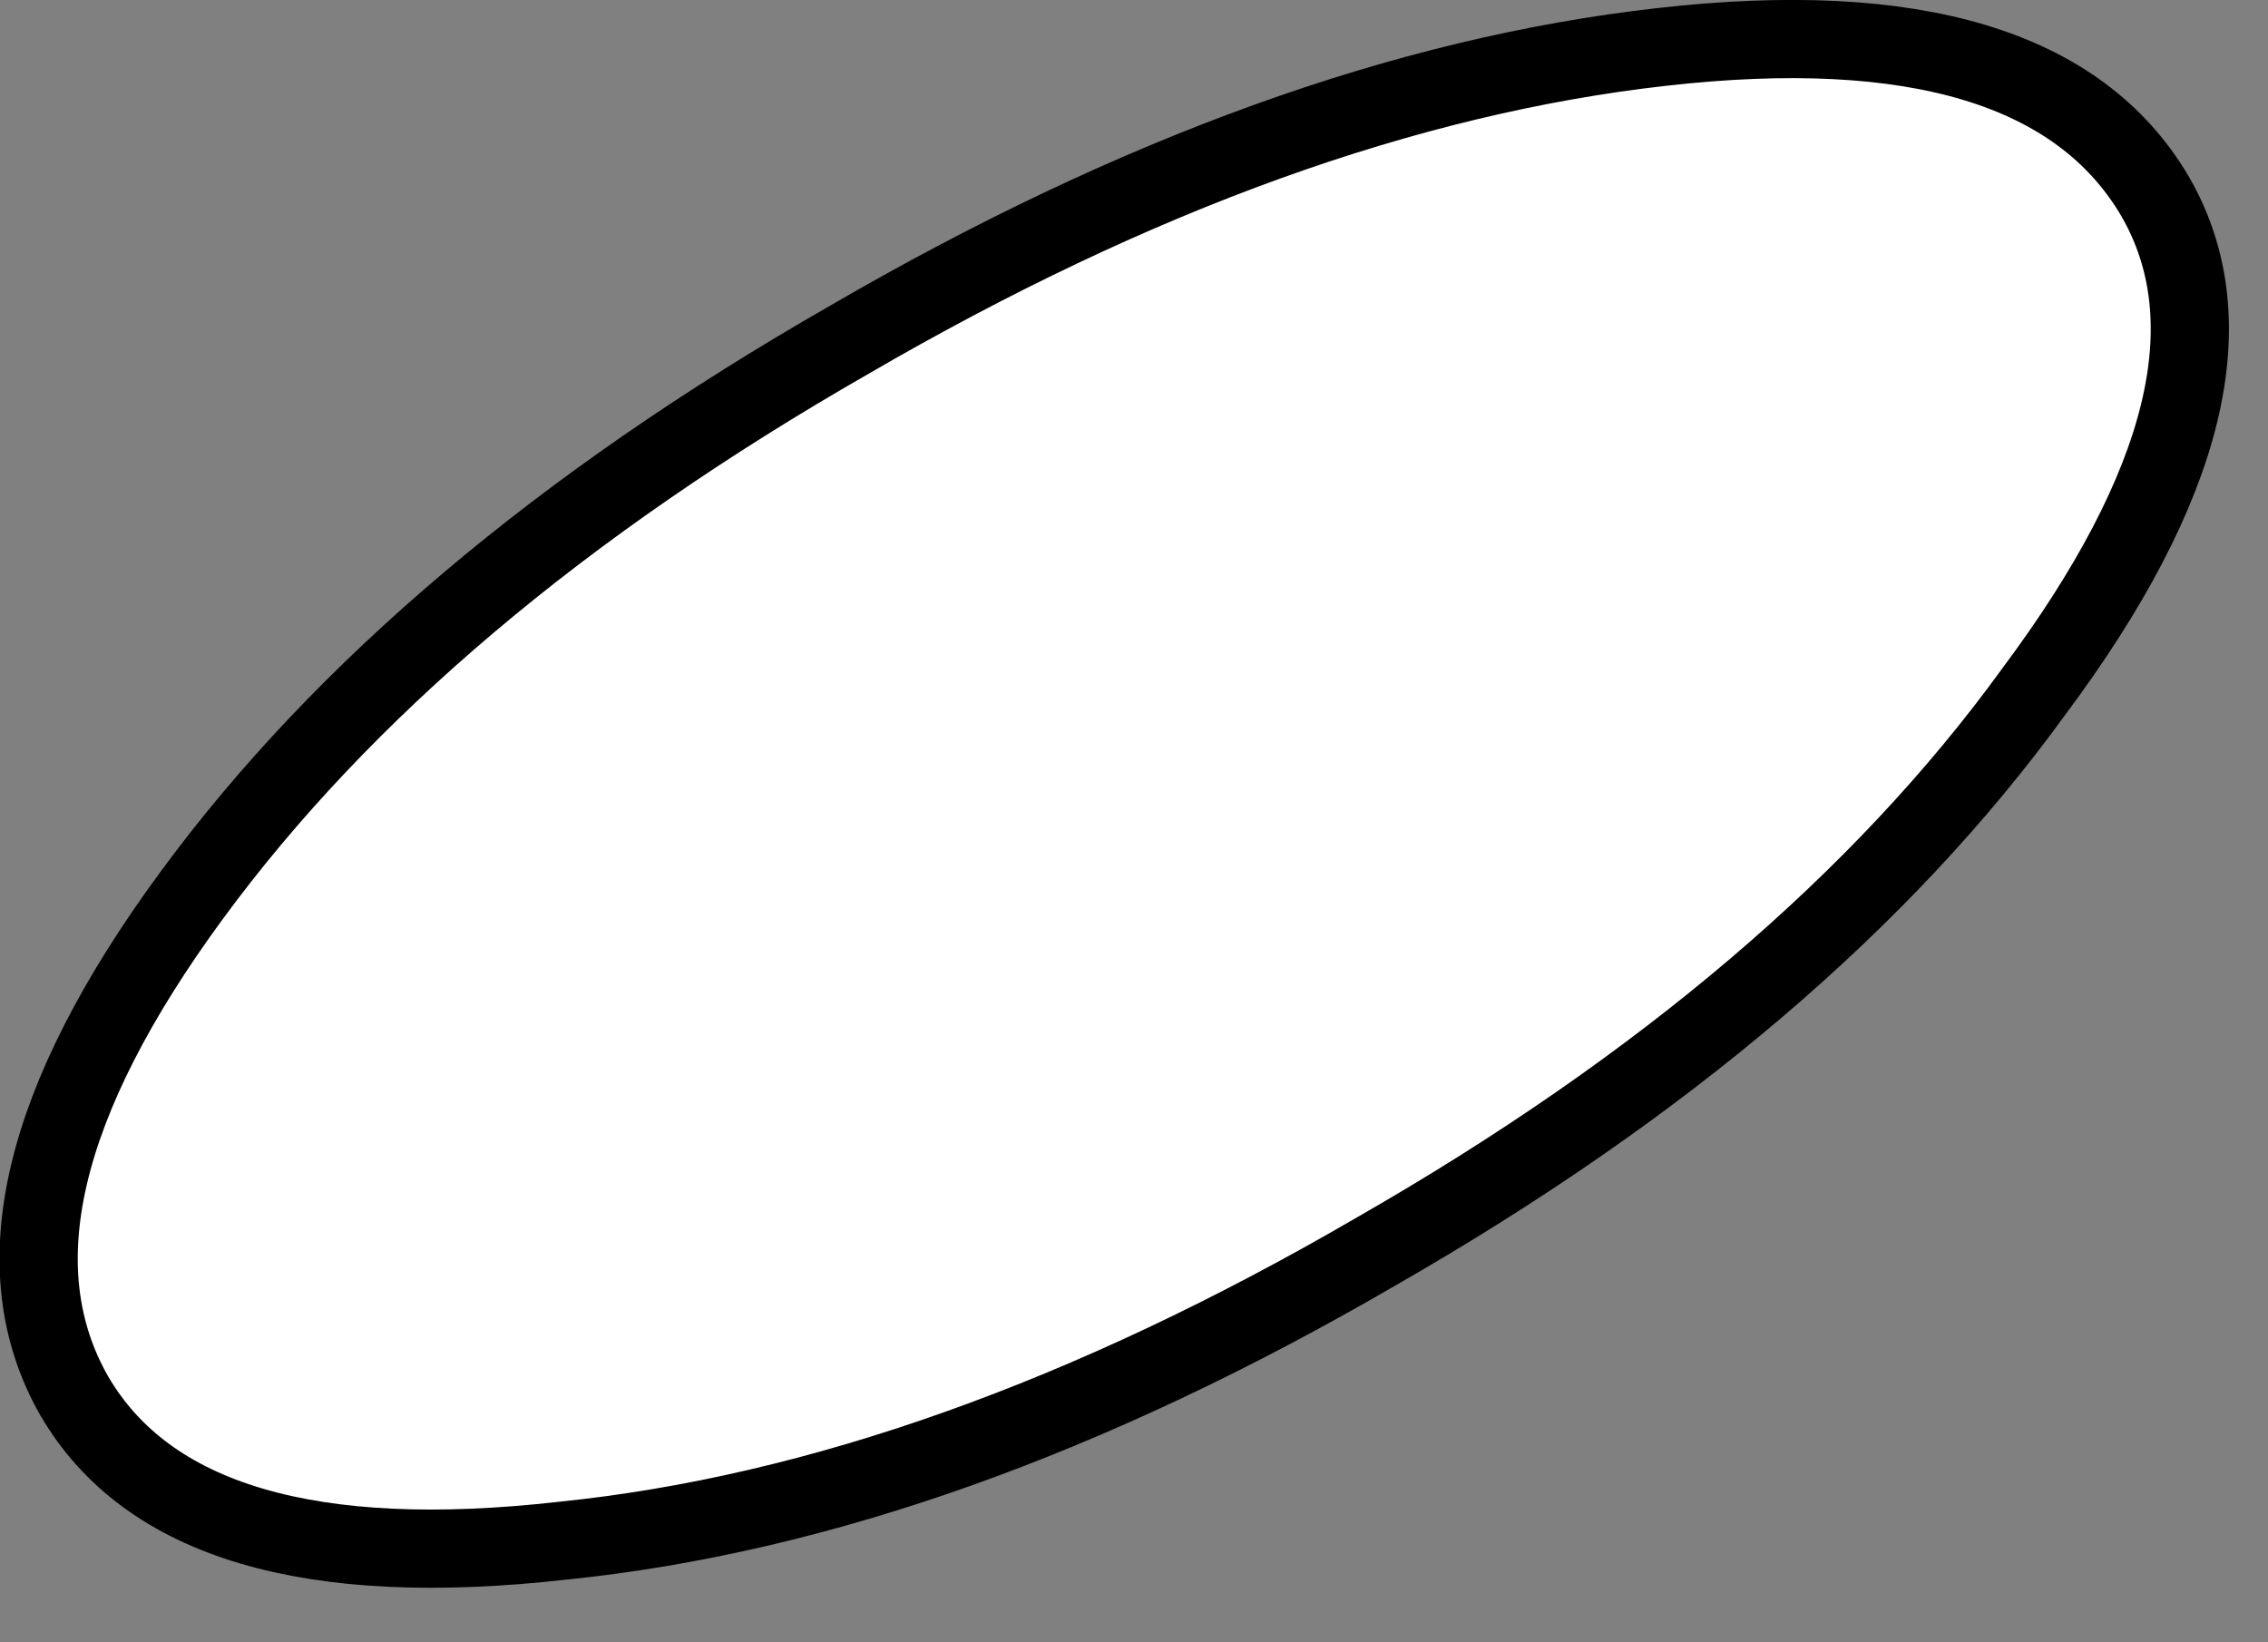 <?xml version="1.0" encoding="utf-8"?>
<svg version="1.1" id="Layer_1"
xmlns="http://www.w3.org/2000/svg"
xmlns:xlink="http://www.w3.org/1999/xlink"
xmlns:author="http://www.sothink.com"
width="29px" height="21px"
xml:space="preserve">
<rect width="100%" height="100%" fill="#808080" stroke="none"/>
<g id="327" transform="matrix(1, 0, 0, 1, 14.3, 10.25)">
<path style="fill:#FFFFFF;fill-opacity:1" d="M11.7,-1.4Q8.8 2.6 3.3 5.75Q-2.2 8.95 -7.1 9.45Q-11.95 10 -13.35 7.6Q-14.75 5.15 -11.85 1.2Q-8.95 -2.75 -3.45 -5.9Q2.05 -9.1 6.95 -9.65Q11.8 -10.2 13.25 -7.75Q14.65 -5.35 11.7 -1.4" />
<path style="fill:none;stroke-width:1;stroke-linecap:round;stroke-linejoin:round;stroke-miterlimit:3;stroke:#000000;stroke-opacity:1" d="M11.7,-1.4Q8.8 2.6 3.3 5.75Q-2.2 8.95 -7.1 9.45Q-11.95 10 -13.35 7.6Q-14.75 5.15 -11.85 1.2Q-8.95 -2.75 -3.45 -5.9Q2.05 -9.1 6.95 -9.65Q11.8 -10.2 13.25 -7.75Q14.65 -5.35 11.7 -1.4z" />
</g>
</svg>
